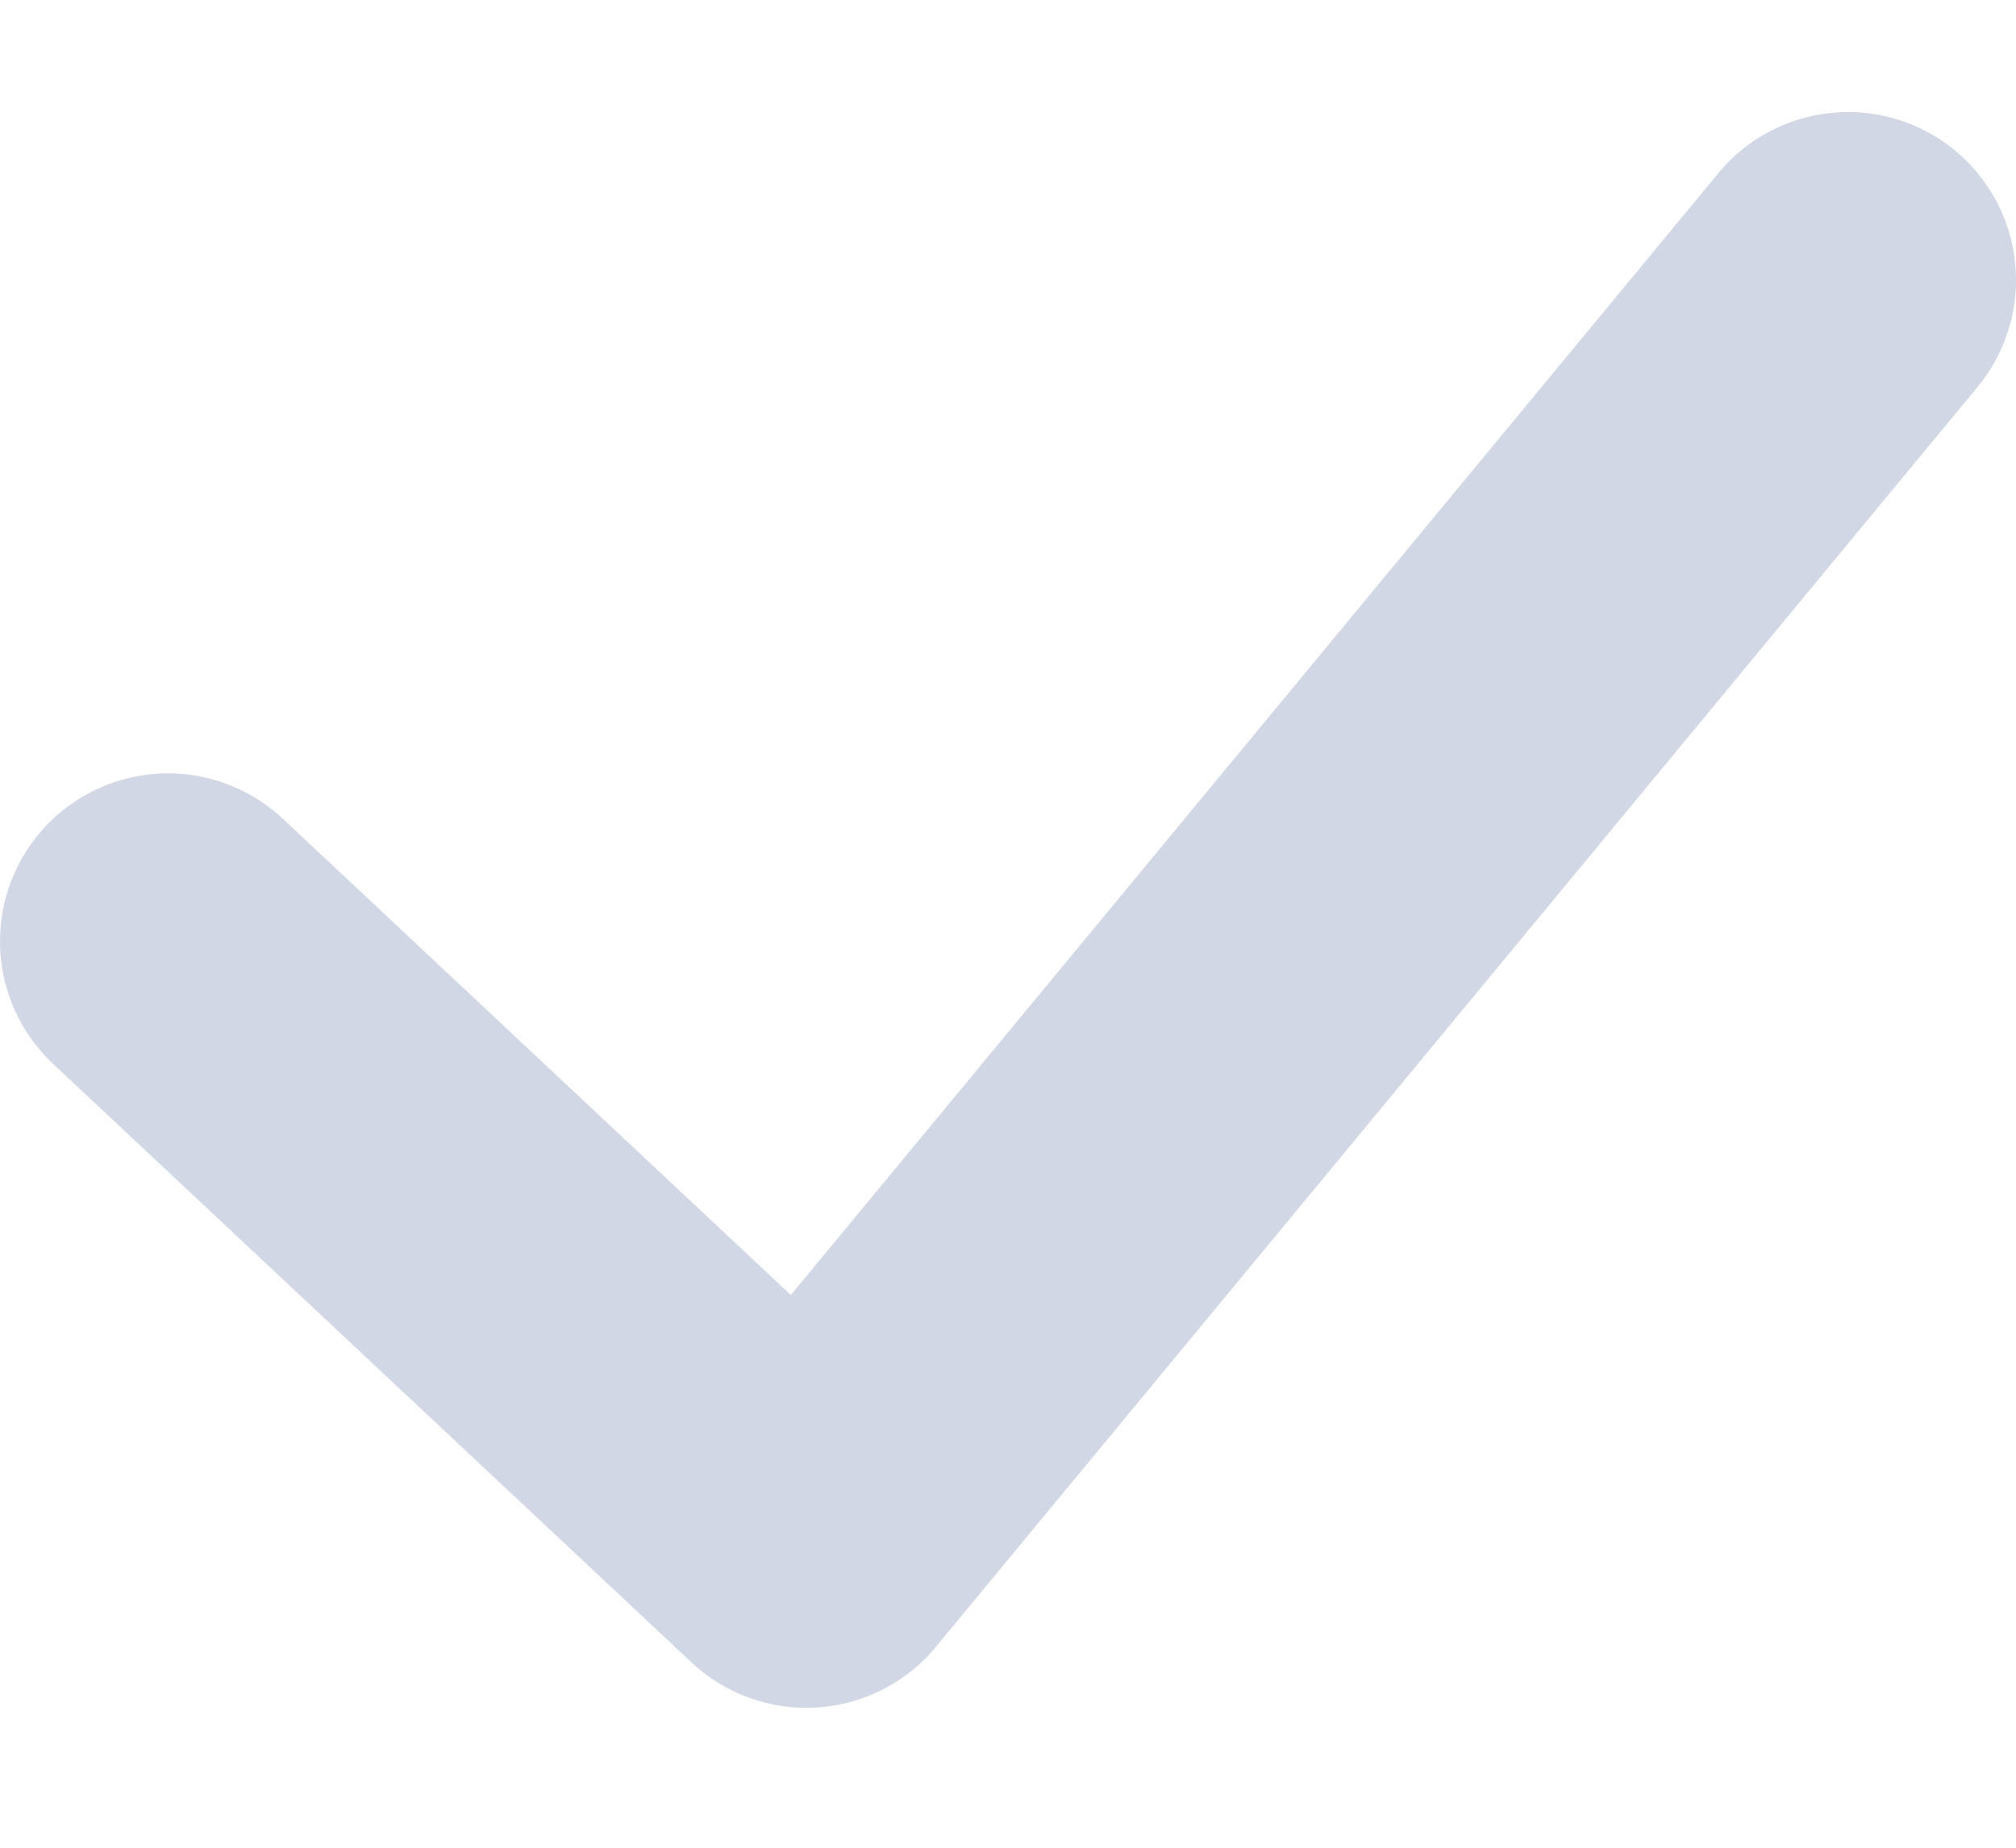 <svg width="12" height="11" viewBox="0 0 12 11" fill="none" xmlns="http://www.w3.org/2000/svg">
<path d="M1 5.604L4.8 9.167L11 1.667" stroke="#D2D7E5" stroke-width="2" stroke-linecap="round" stroke-linejoin="round"/>
</svg>
